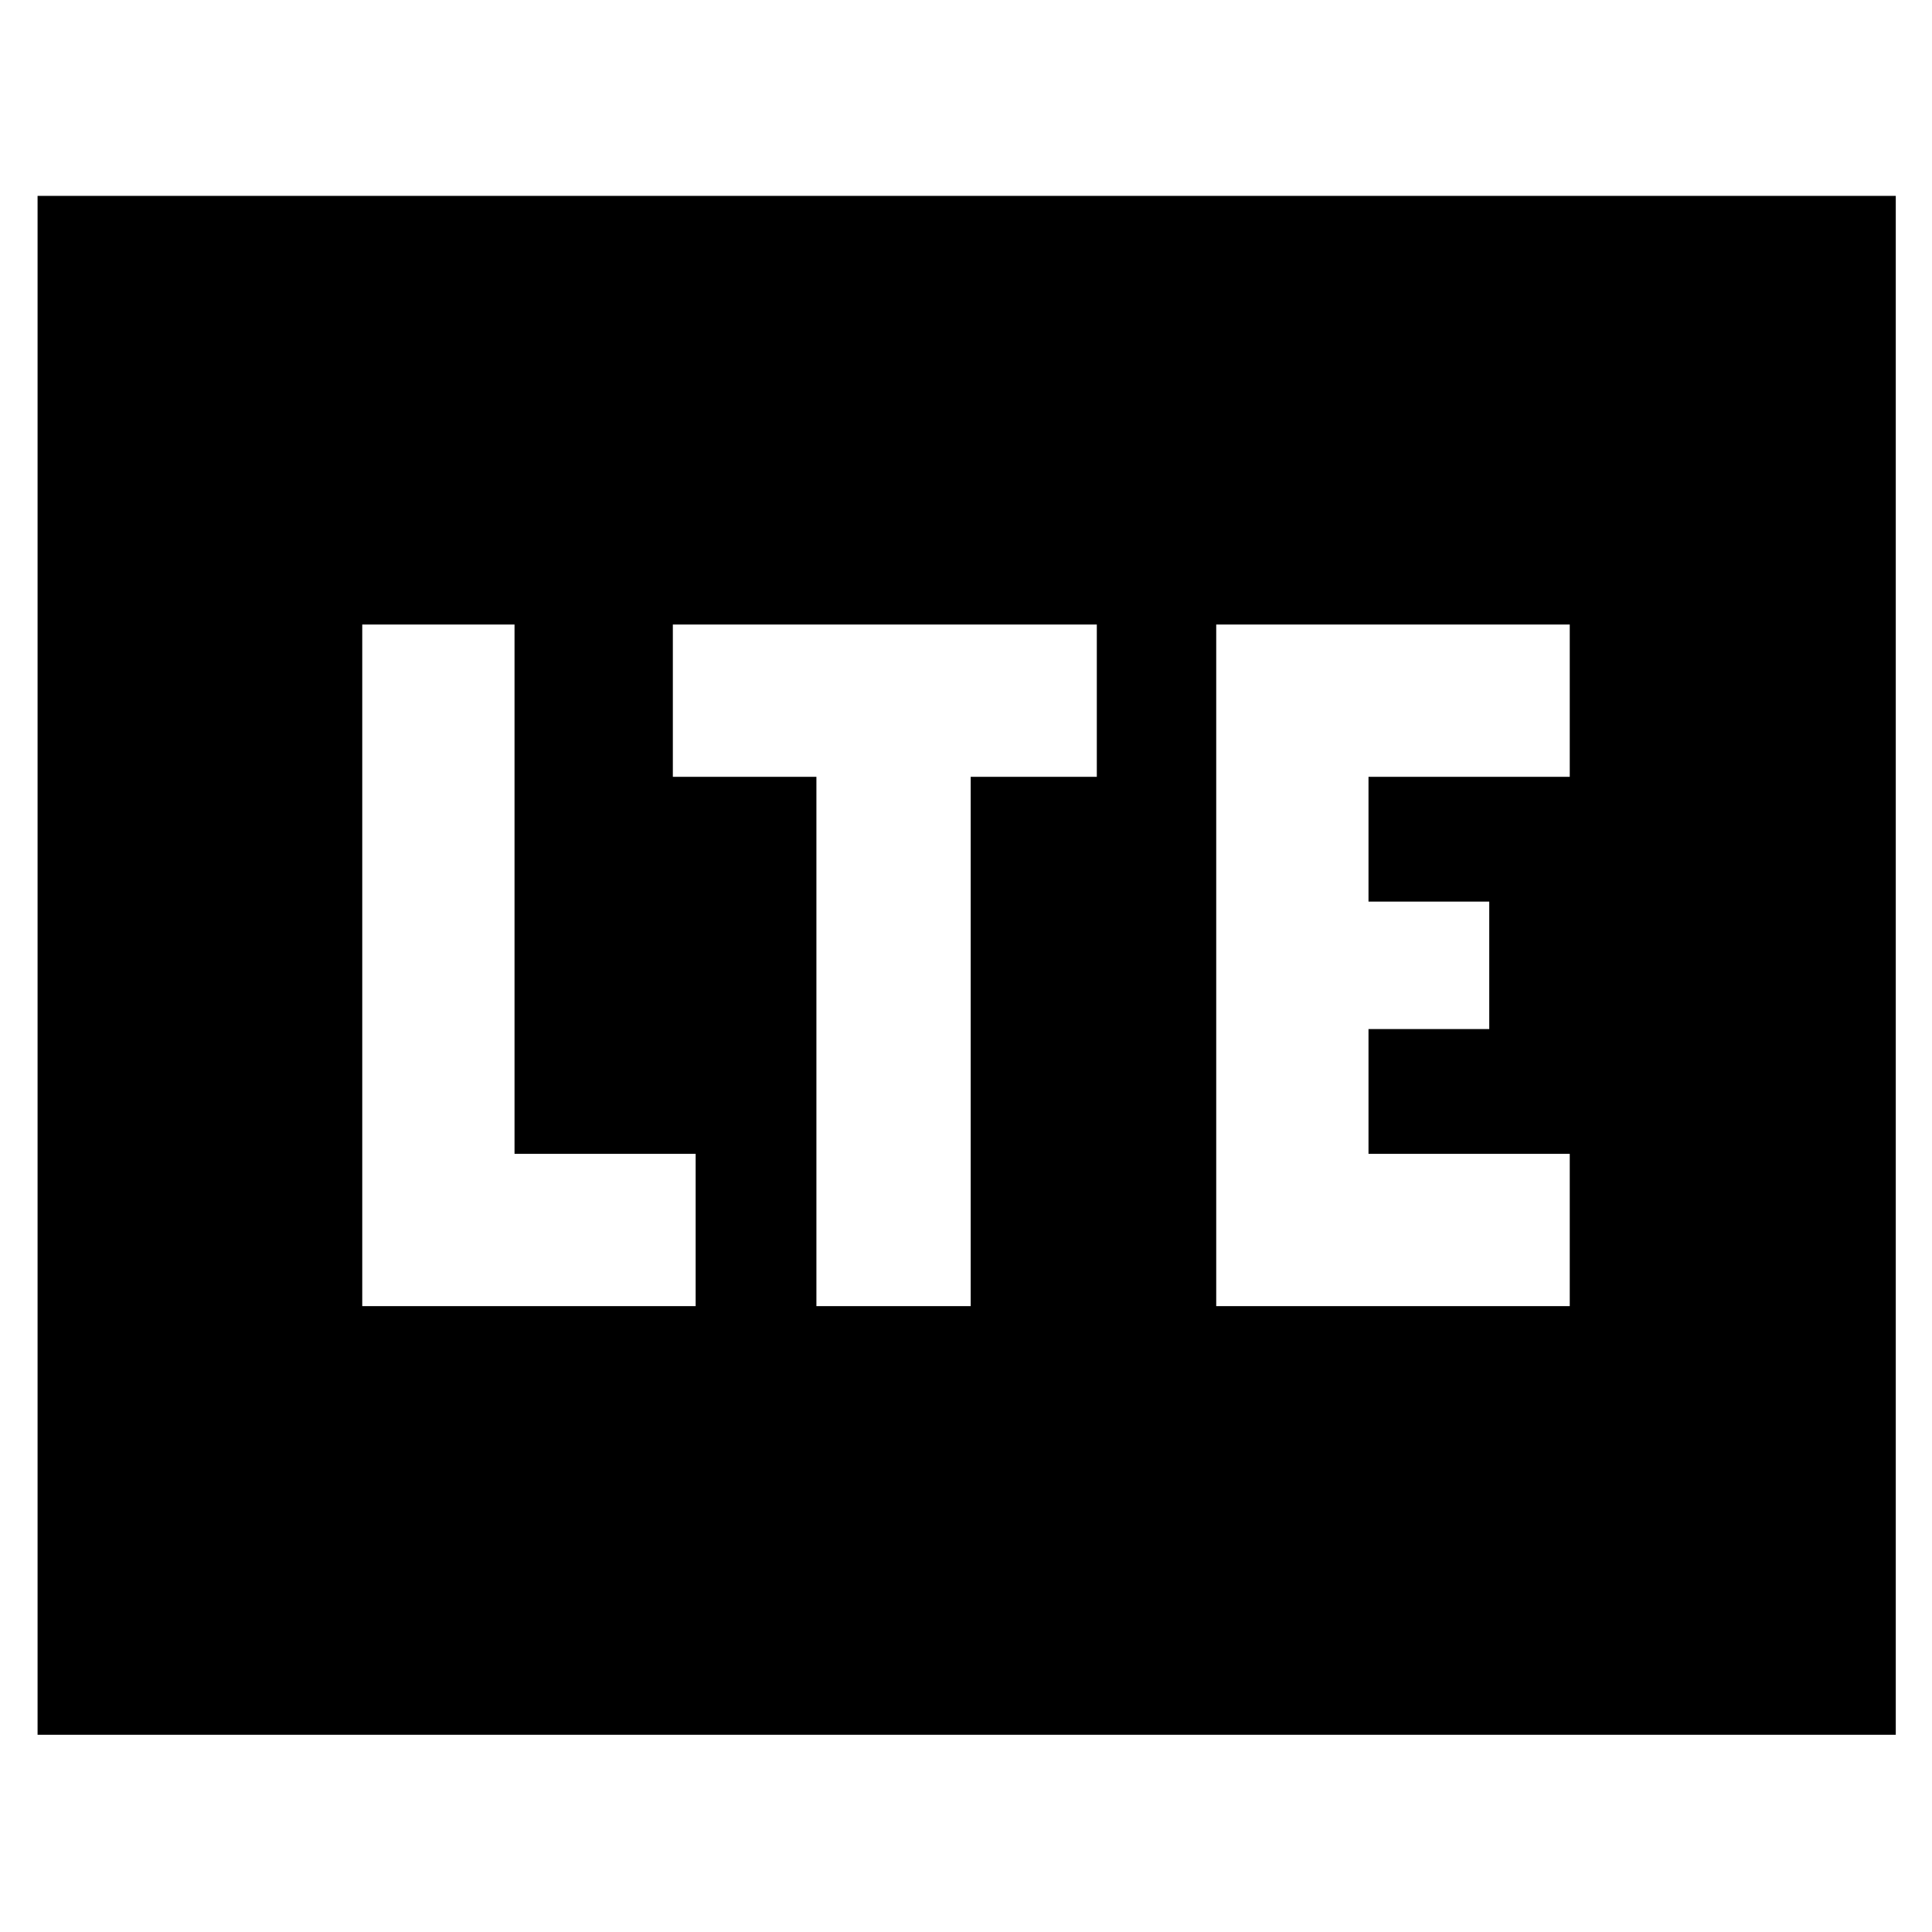 <svg xmlns="http://www.w3.org/2000/svg" height="40" viewBox="0 96 960 960" width="40"><path d="M180 745h165.666v-75.666h-90V406.333H180V745Zm225.667 0h76.666V482H545v-75.667H334.333V482h71.334v263Zm198.667 0H780v-75.666H680v-62.001h60V544h-60v-62h100v-75.667H604.334V745ZM18.667 958V193.333H942V958H18.667Z"/></svg>